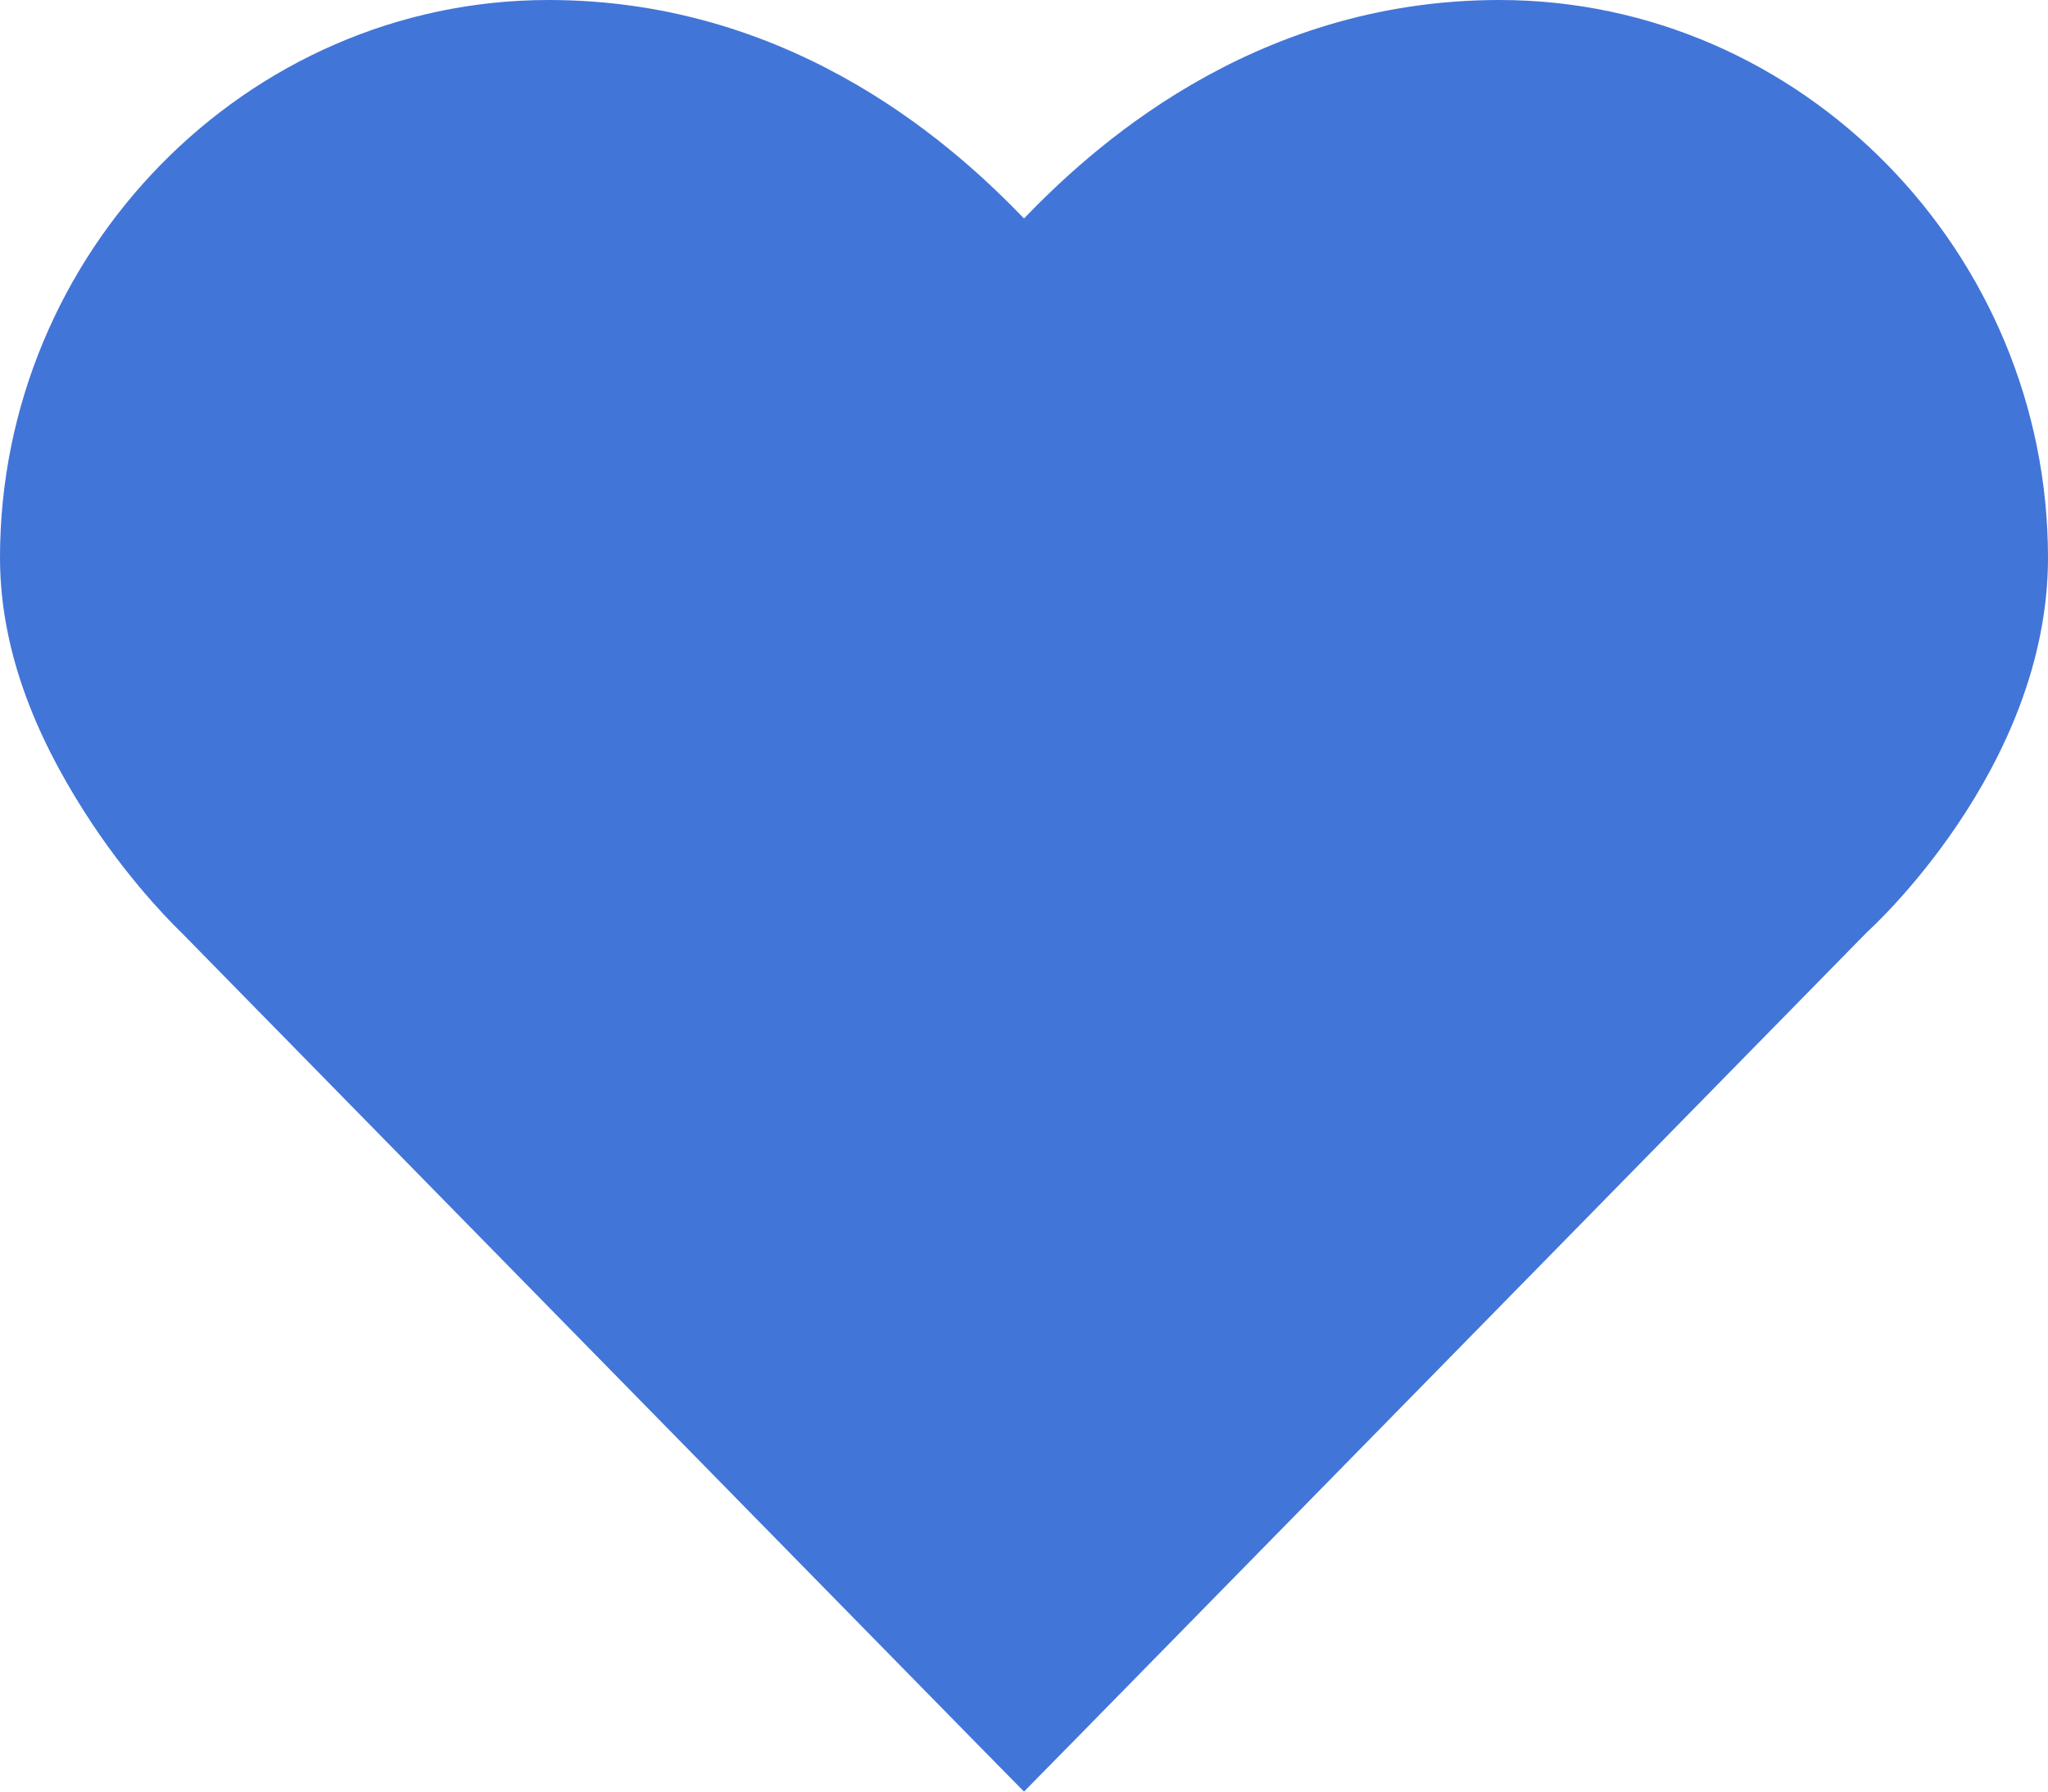 <svg width="16" height="14" viewBox="0 0 16 14" fill="none" xmlns="http://www.w3.org/2000/svg">
<path d="M4.286 0C1.922 0 0 1.977 0 4.358C0 5.189 0.371 5.908 0.714 6.428C1.058 6.948 1.411 7.281 1.411 7.281L7.589 13.582L8 14L8.411 13.582L14.589 7.281C14.589 7.281 16 6.017 16 4.358C16 1.977 14.078 0 11.714 0C9.752 0 8.489 1.201 8 1.707C7.511 1.201 6.248 0 4.286 0Z" fill="#4275D8"/>
</svg>
